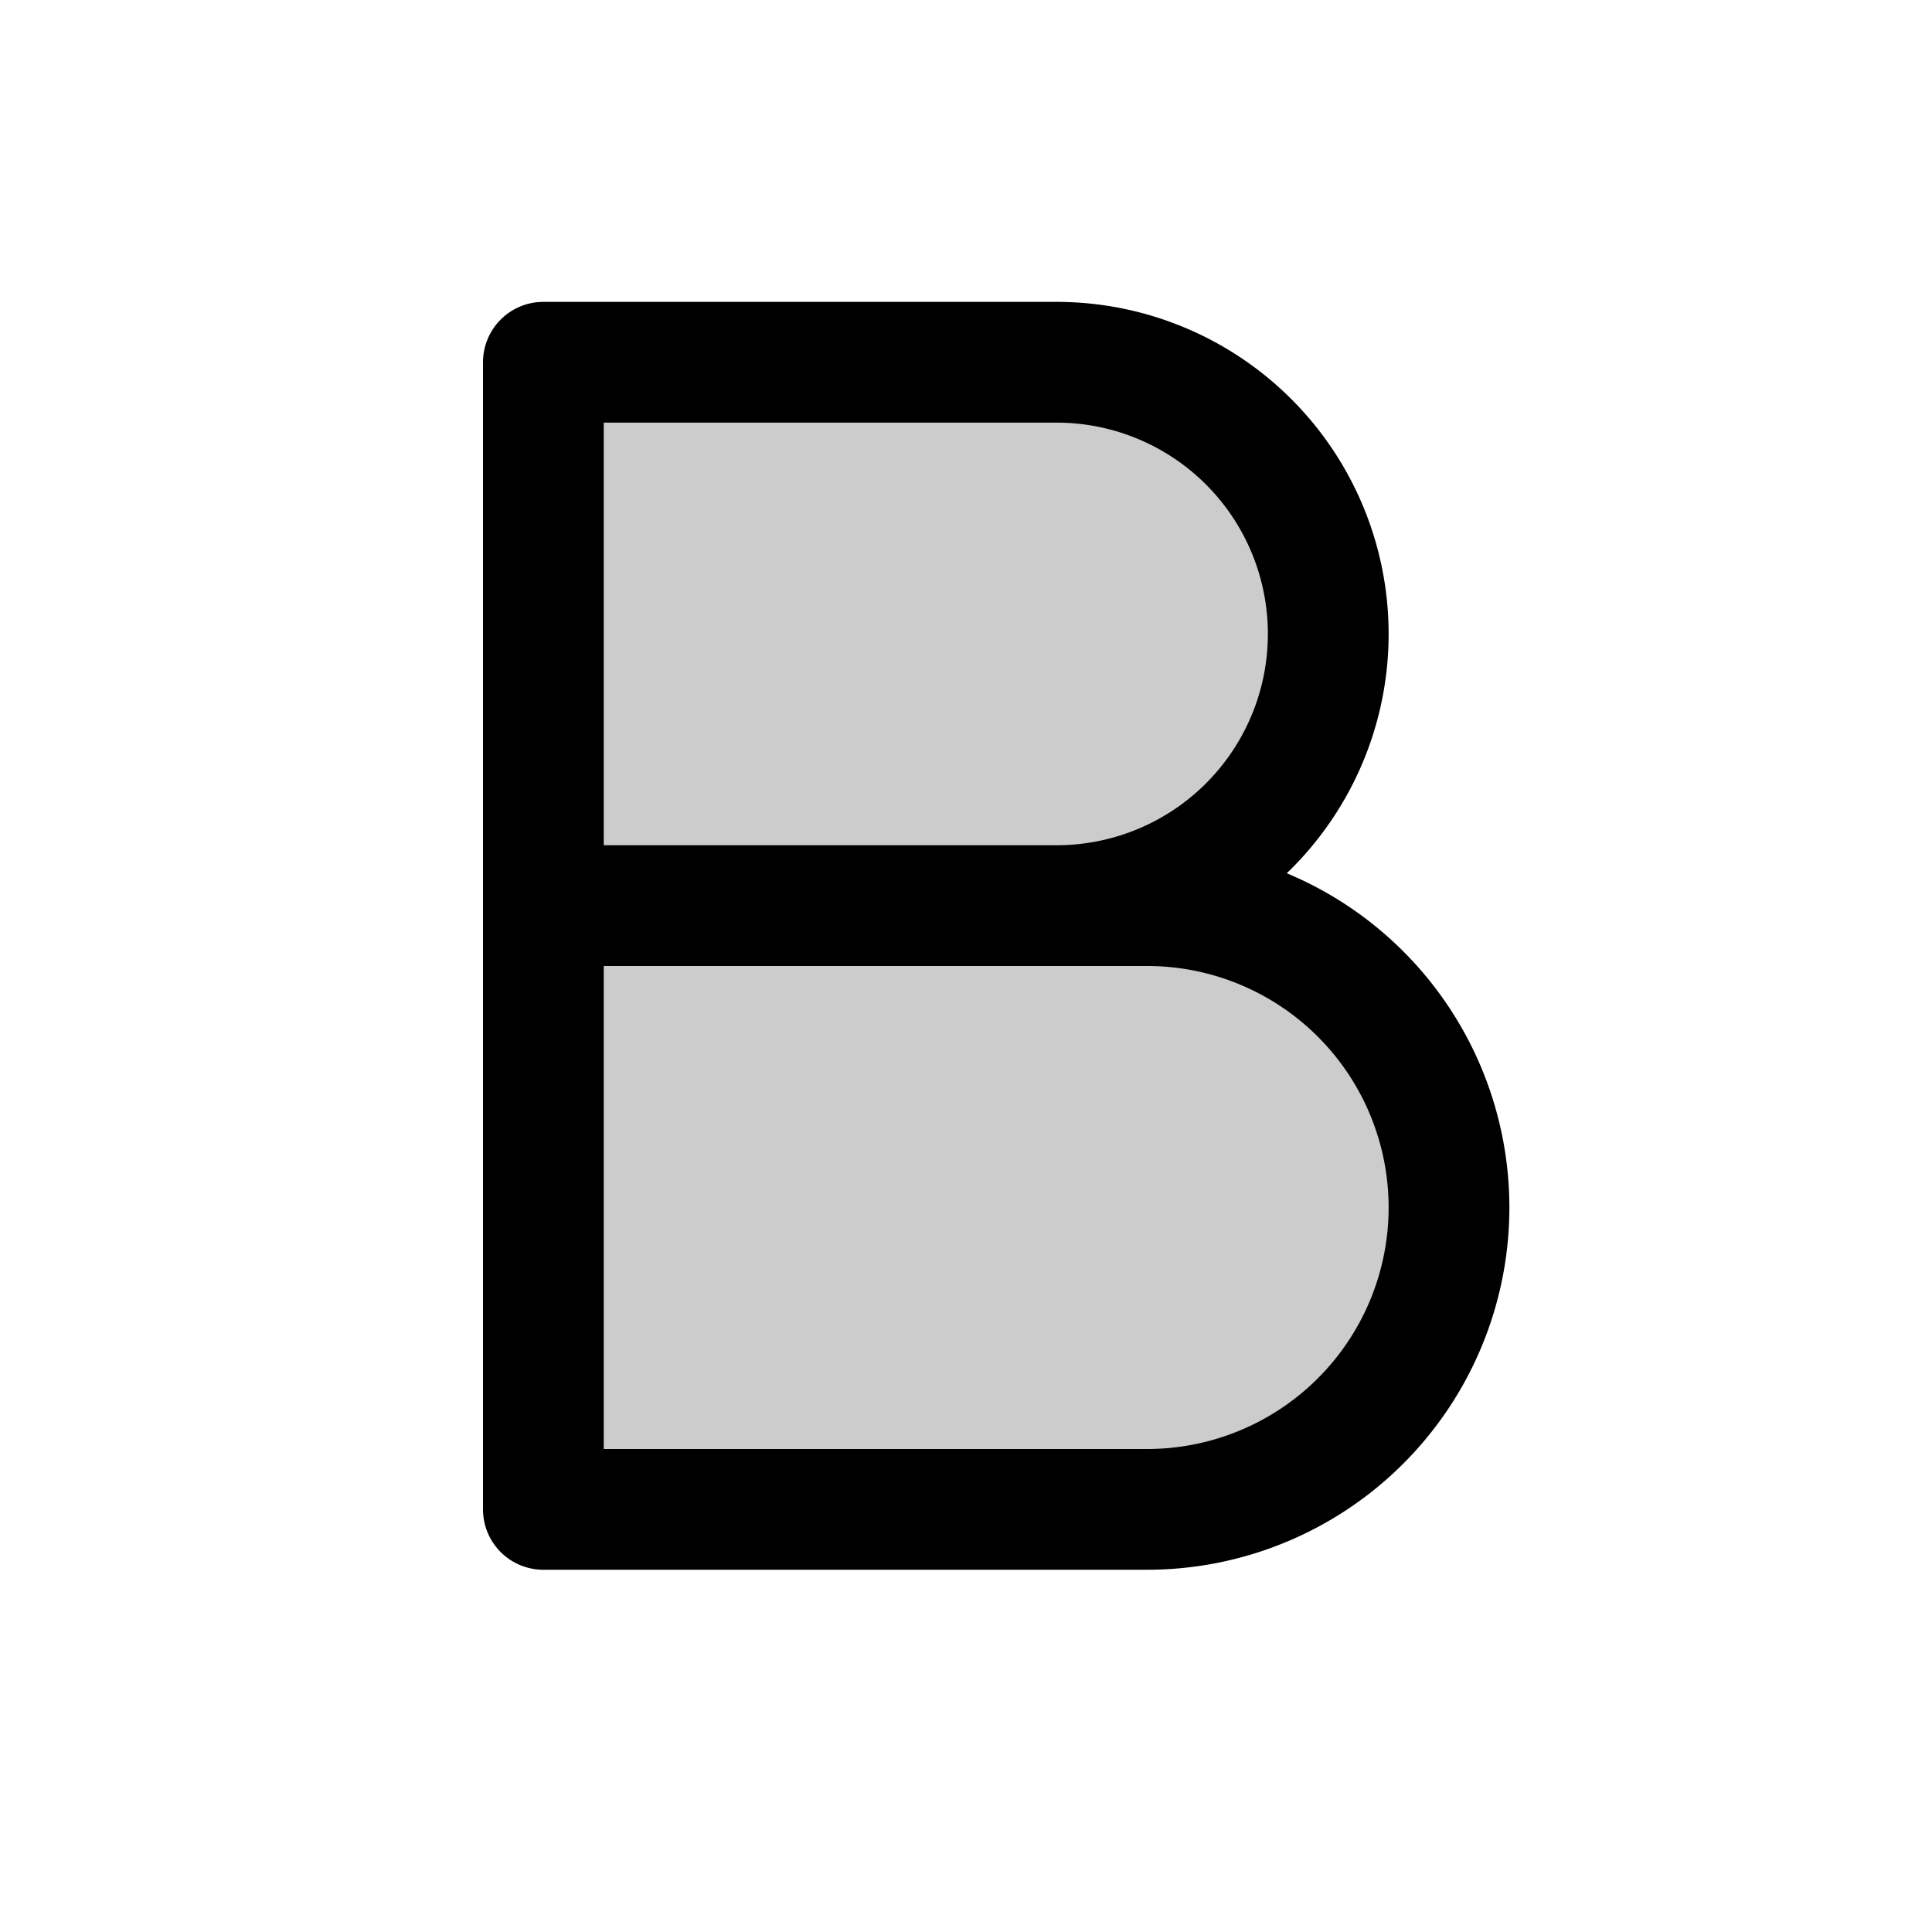 <svg xmlns="http://www.w3.org/2000/svg" viewBox="0 0 256 256"><path fill="none" d="M0 0h256v256H0z"/><path d="M152 120h-12a36 36 0 0 0 0-72H72v152h80a40 40 0 0 0 0-80Z" opacity=".2"/><path fill="none" stroke="currentColor" stroke-linecap="round" stroke-linejoin="round" stroke-width="16" d="M72 120h80a40 40 0 0 1 0 80H72V48h68a36 36 0 0 1 0 72"/></svg>